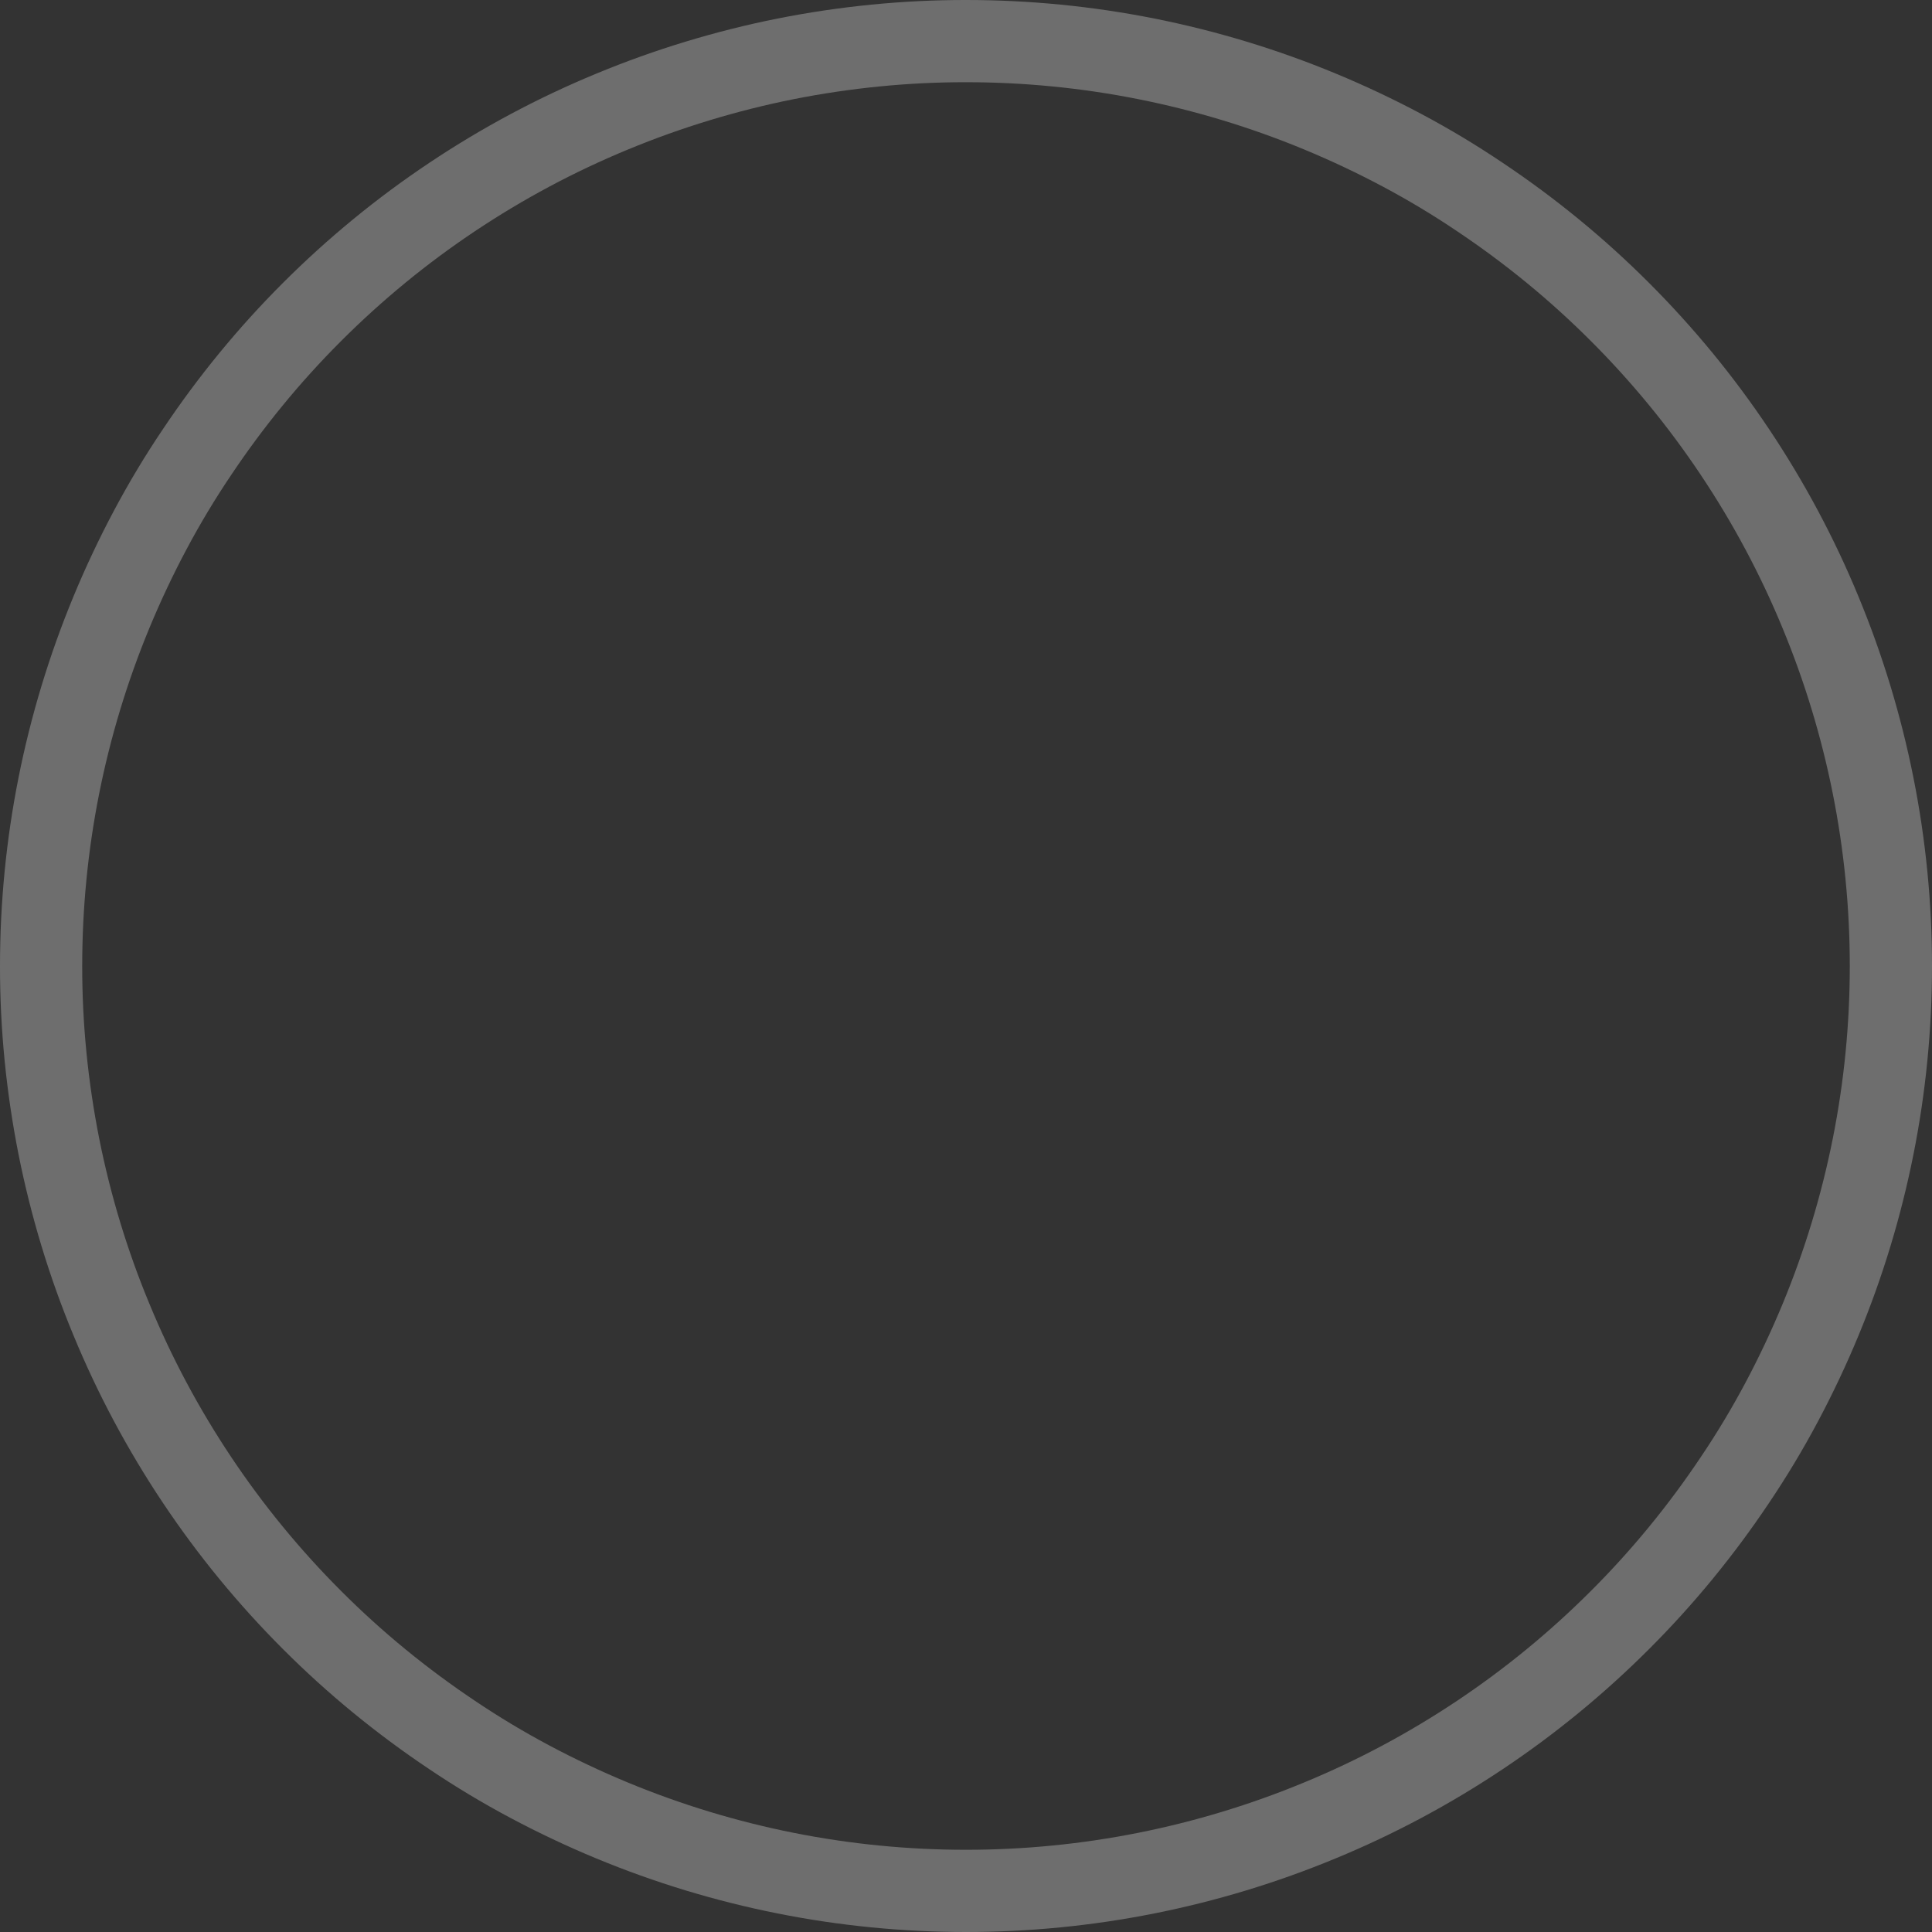 <svg xmlns="http://www.w3.org/2000/svg" width="47" height="47" viewBox="0 0 47 47"><rect x="0" y="0" width="47" height="47" fill="#333333" stroke="none"/><defs><style>.a{fill:none;stroke:rgba(255,255,255,0.29);stroke-miterlimit:10;stroke-width:2px;}</style></defs><path class="a" d="M22.5,0q1.105,0,2.205.108T26.89.432q1.084.216,2.142.537t2.079.744q1.021.423,2,.944T35,3.792q.919.614,1.774,1.315T38.41,6.59q.782.782,1.483,1.636T41.208,10q.614.919,1.135,1.894t.944,2q.423,1.021.744,2.079t.537,2.142q.216,1.084.324,2.184T45,22.5q0,1.105-.108,2.205t-.324,2.184q-.216,1.084-.537,2.142t-.744,2.079q-.423,1.021-.944,2T41.208,35q-.614.919-1.315,1.774T38.41,38.41q-.782.782-1.636,1.483T35,41.208q-.919.614-1.894,1.135t-2,.944q-1.021.423-2.079.744t-2.142.537q-1.084.216-2.184.324T22.5,45q-1.105,0-2.205-.108t-2.184-.324q-1.084-.216-2.142-.537t-2.079-.744q-1.021-.423-2-.944T10,41.208q-.919-.614-1.774-1.315T6.59,38.41q-.782-.782-1.483-1.636T3.792,35q-.614-.919-1.135-1.894t-.944-2Q1.29,30.089.969,29.031T.432,26.89Q.217,25.805.108,24.705T0,22.5q0-1.105.108-2.205T.432,18.11q.216-1.084.537-2.142t.744-2.079q.423-1.021.944-2T3.792,10q.614-.919,1.315-1.774T6.59,6.59q.782-.782,1.636-1.483T10,3.792q.919-.614,1.894-1.135t2-.944q1.021-.423,2.079-.744T18.11.432Q19.195.217,20.295.108T22.5,0Z" transform="translate(1 1)"/></svg>